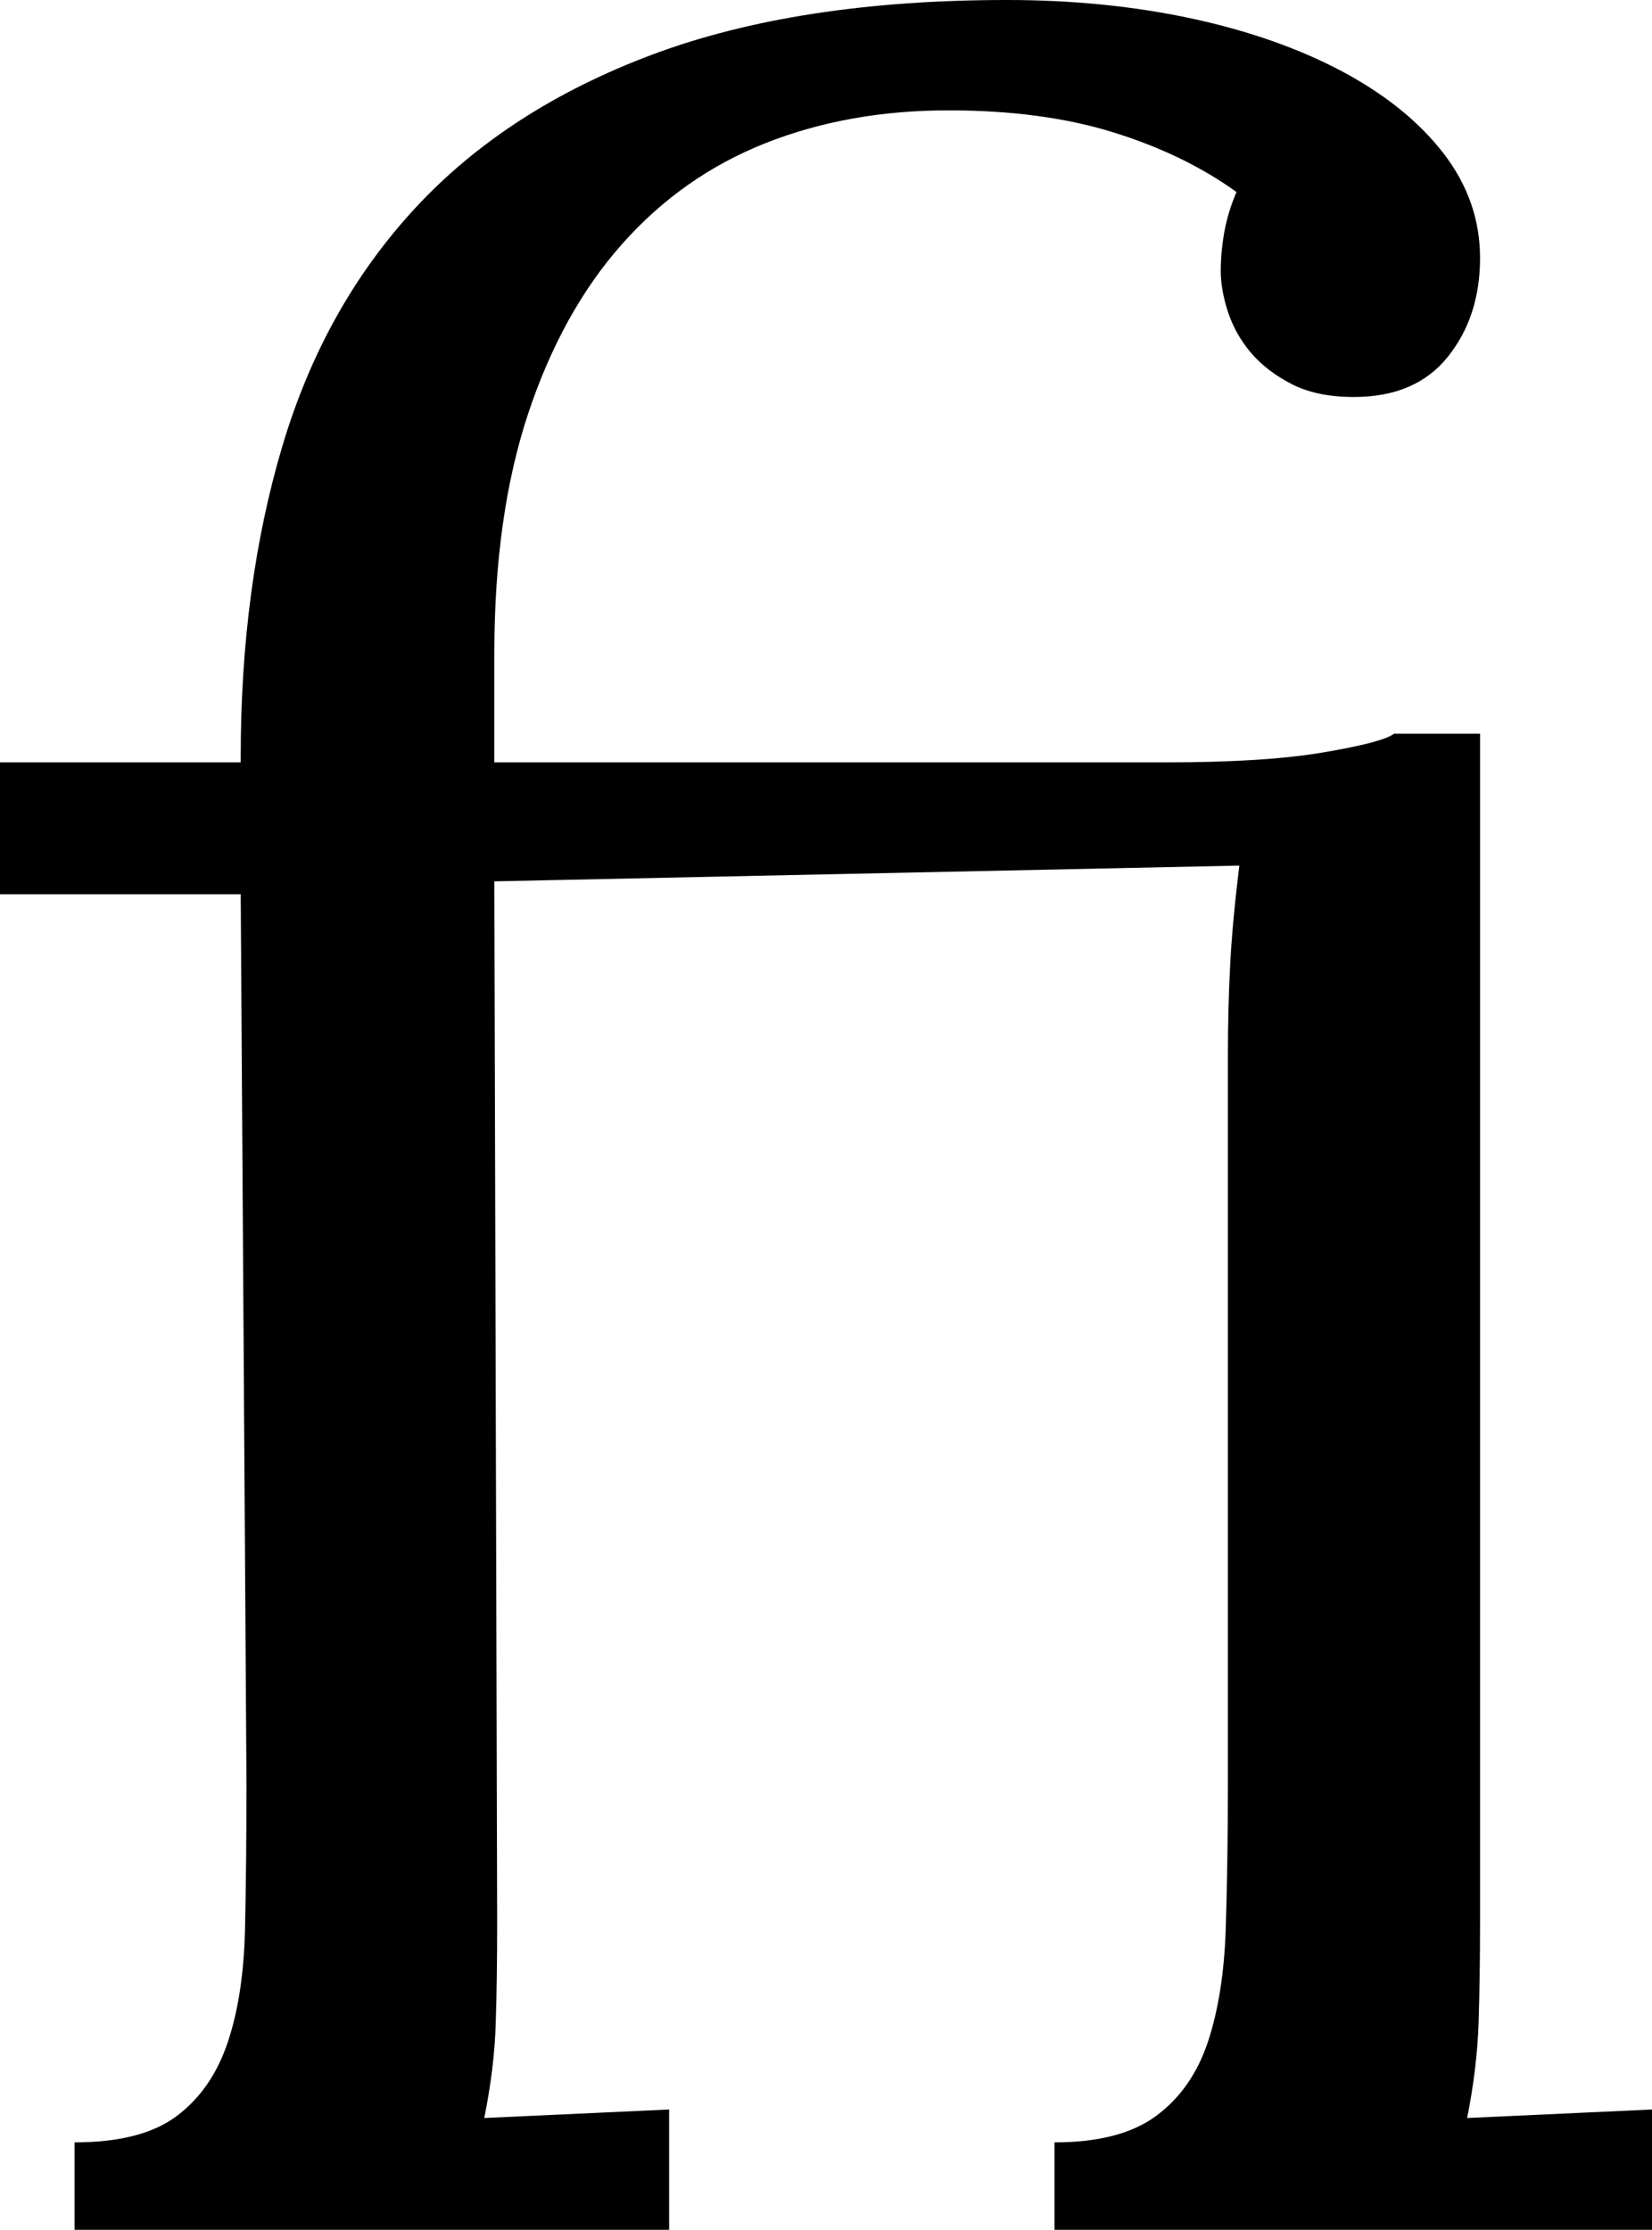 <svg width="16.89" height="22.793" viewBox="0.747 -45.586 16.89 22.793" xmlns="http://www.w3.org/2000/svg"><path d="M11.045 -45.586C11.719 -45.586 12.349 -45.522 12.935 -45.396C13.521 -45.269 14.033 -45.088 14.473 -44.854C14.912 -44.619 15.256 -44.341 15.505 -44.019C15.754 -43.696 15.879 -43.34 15.879 -42.949C15.879 -42.549 15.769 -42.212 15.549 -41.938C15.33 -41.665 15.01 -41.528 14.59 -41.528C14.336 -41.528 14.124 -41.572 13.953 -41.66C13.782 -41.748 13.643 -41.855 13.535 -41.982C13.428 -42.109 13.35 -42.249 13.301 -42.4C13.252 -42.551 13.228 -42.69 13.228 -42.817C13.228 -42.944 13.24 -43.076 13.264 -43.213C13.289 -43.35 13.33 -43.486 13.389 -43.623C13.037 -43.877 12.62 -44.08 12.136 -44.231C11.653 -44.382 11.089 -44.458 10.444 -44.458C9.761 -44.458 9.136 -44.346 8.569 -44.121C8.003 -43.896 7.515 -43.552 7.104 -43.088C6.694 -42.625 6.375 -42.046 6.145 -41.353C5.916 -40.659 5.801 -39.844 5.801 -38.906L5.801 -37.793L12.656 -37.793C13.34 -37.793 13.882 -37.827 14.282 -37.896C14.683 -37.964 14.922 -38.027 15 -38.086L15.879 -38.086L15.879 -25.972C15.879 -25.571 15.874 -25.217 15.864 -24.91C15.854 -24.602 15.815 -24.277 15.747 -23.936L17.637 -24.023L17.637 -22.793L11.528 -22.793L11.528 -23.687C11.978 -23.687 12.324 -23.777 12.568 -23.958C12.812 -24.138 12.988 -24.39 13.096 -24.712C13.203 -25.034 13.264 -25.42 13.279 -25.869C13.293 -26.318 13.301 -26.812 13.301 -27.349L13.301 -34.79C13.301 -35.103 13.308 -35.405 13.323 -35.698C13.337 -35.991 13.369 -36.338 13.418 -36.738L5.801 -36.577L5.83 -25.942C5.83 -25.542 5.825 -25.193 5.815 -24.895C5.806 -24.597 5.767 -24.277 5.698 -23.936L7.588 -24.023L7.588 -22.793L1.509 -22.793L1.509 -23.687C1.968 -23.687 2.317 -23.777 2.556 -23.958C2.795 -24.138 2.969 -24.39 3.076 -24.712C3.184 -25.034 3.242 -25.42 3.252 -25.869C3.262 -26.318 3.267 -26.812 3.267 -27.349L3.208 -36.445L0.747 -36.445L0.747 -37.793L2.197 -37.793L3.208 -37.793L3.208 -37.852C3.208 -39.014 3.35 -40.071 3.633 -41.023C3.916 -41.975 4.37 -42.788 4.995 -43.462C5.62 -44.136 6.428 -44.658 7.419 -45.029C8.411 -45.4 9.619 -45.586 11.045 -45.586ZM11.045 -45.586"></path></svg>